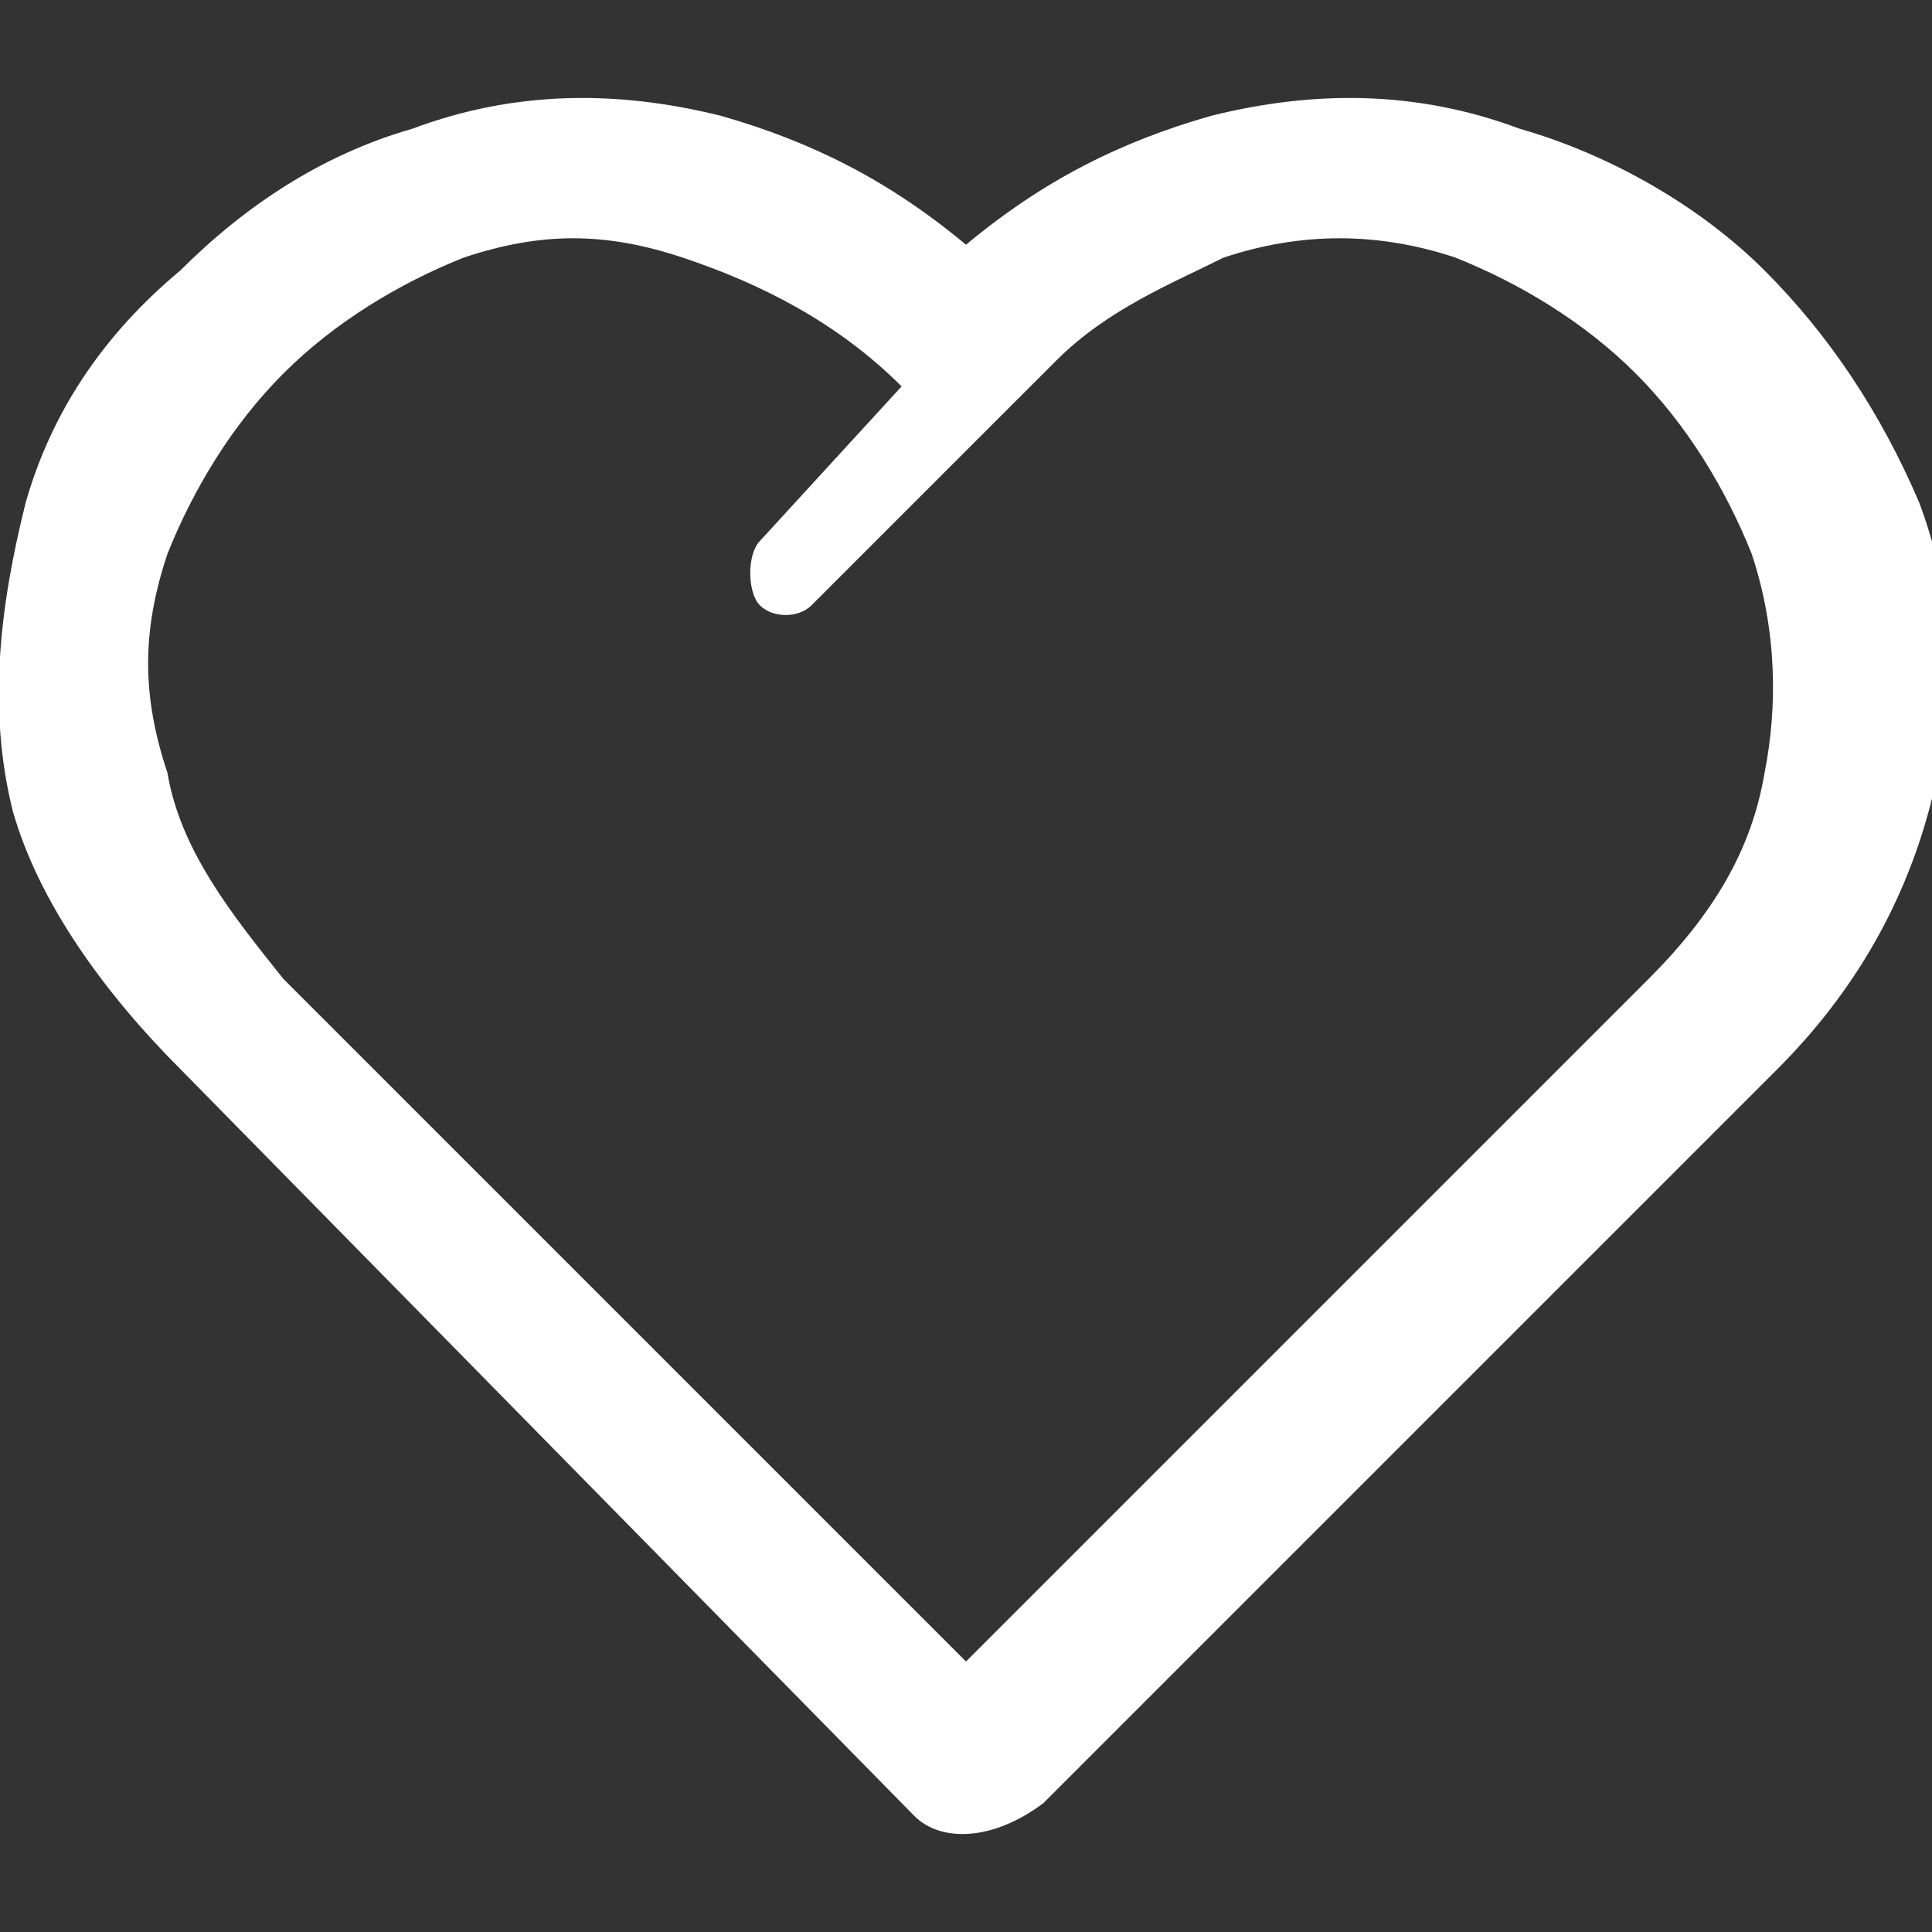 <?xml version="1.0" encoding="utf-8"?>
<!-- Generator: Adobe Illustrator 23.0.0, SVG Export Plug-In . SVG Version: 6.00 Build 0)  -->
<svg version="1.1" id="圖層_1" xmlns="http://www.w3.org/2000/svg" xmlns:xlink="http://www.w3.org/1999/xlink" x="0px" y="0px"
	 viewBox="0 0 15 15" style="enable-background:new 0 0 15 15;" xml:space="preserve">
<rect x="0" y="0" width="15" height="15" fill="#333333" stroke="none"/>
<style type="text/css">
	.st0{fill:#FFFFFF;}
</style>
<path class="st0" d="M7.1,14.1L1.4,8.3C0.8,7.7,0.3,7,0.1,6.3C-0.1,5.5,0,4.7,0.2,3.9c0.2-0.7,0.6-1.3,1.2-1.8
	C1.9,1.6,2.5,1.2,3.2,1c0.8-0.3,1.6-0.3,2.4-0.1c0.7,0.2,1.3,0.5,1.9,1c0.6-0.5,1.2-0.8,1.9-1c0.8-0.2,1.6-0.2,2.4,0.1
	c0.7,0.2,1.4,0.6,1.9,1.1c0.5,0.5,0.9,1.1,1.2,1.8c0.3,0.8,0.3,1.6,0.1,2.3c-0.2,0.8-0.6,1.5-1.2,2.1l0,0l-5.7,5.7
	C7.7,14.3,7.3,14.3,7.1,14.1L7.1,14.1L7.1,14.1z M8.2,2.8L8.2,2.8L6.3,4.7C6.2,4.8,6,4.8,5.9,4.7c-0.1-0.1-0.1-0.4,0-0.5L7,3l0,0
	C6.5,2.5,5.9,2.2,5.3,2c-0.6-0.2-1.1-0.2-1.7,0c-0.5,0.2-1,0.5-1.4,0.9C1.8,3.3,1.5,3.8,1.3,4.3C1.1,4.9,1.1,5.4,1.3,6
	c0.1,0.6,0.5,1.1,0.9,1.6l5.3,5.3l5.3-5.3l0,0c0.5-0.5,0.8-1,0.9-1.6c0.1-0.5,0.1-1.1-0.1-1.7h0c-0.2-0.5-0.5-1-0.9-1.4
	c-0.4-0.4-0.9-0.7-1.4-0.9c-0.6-0.2-1.2-0.2-1.8,0C9.1,2.2,8.6,2.4,8.2,2.8L8.2,2.8z"/>
</svg>
